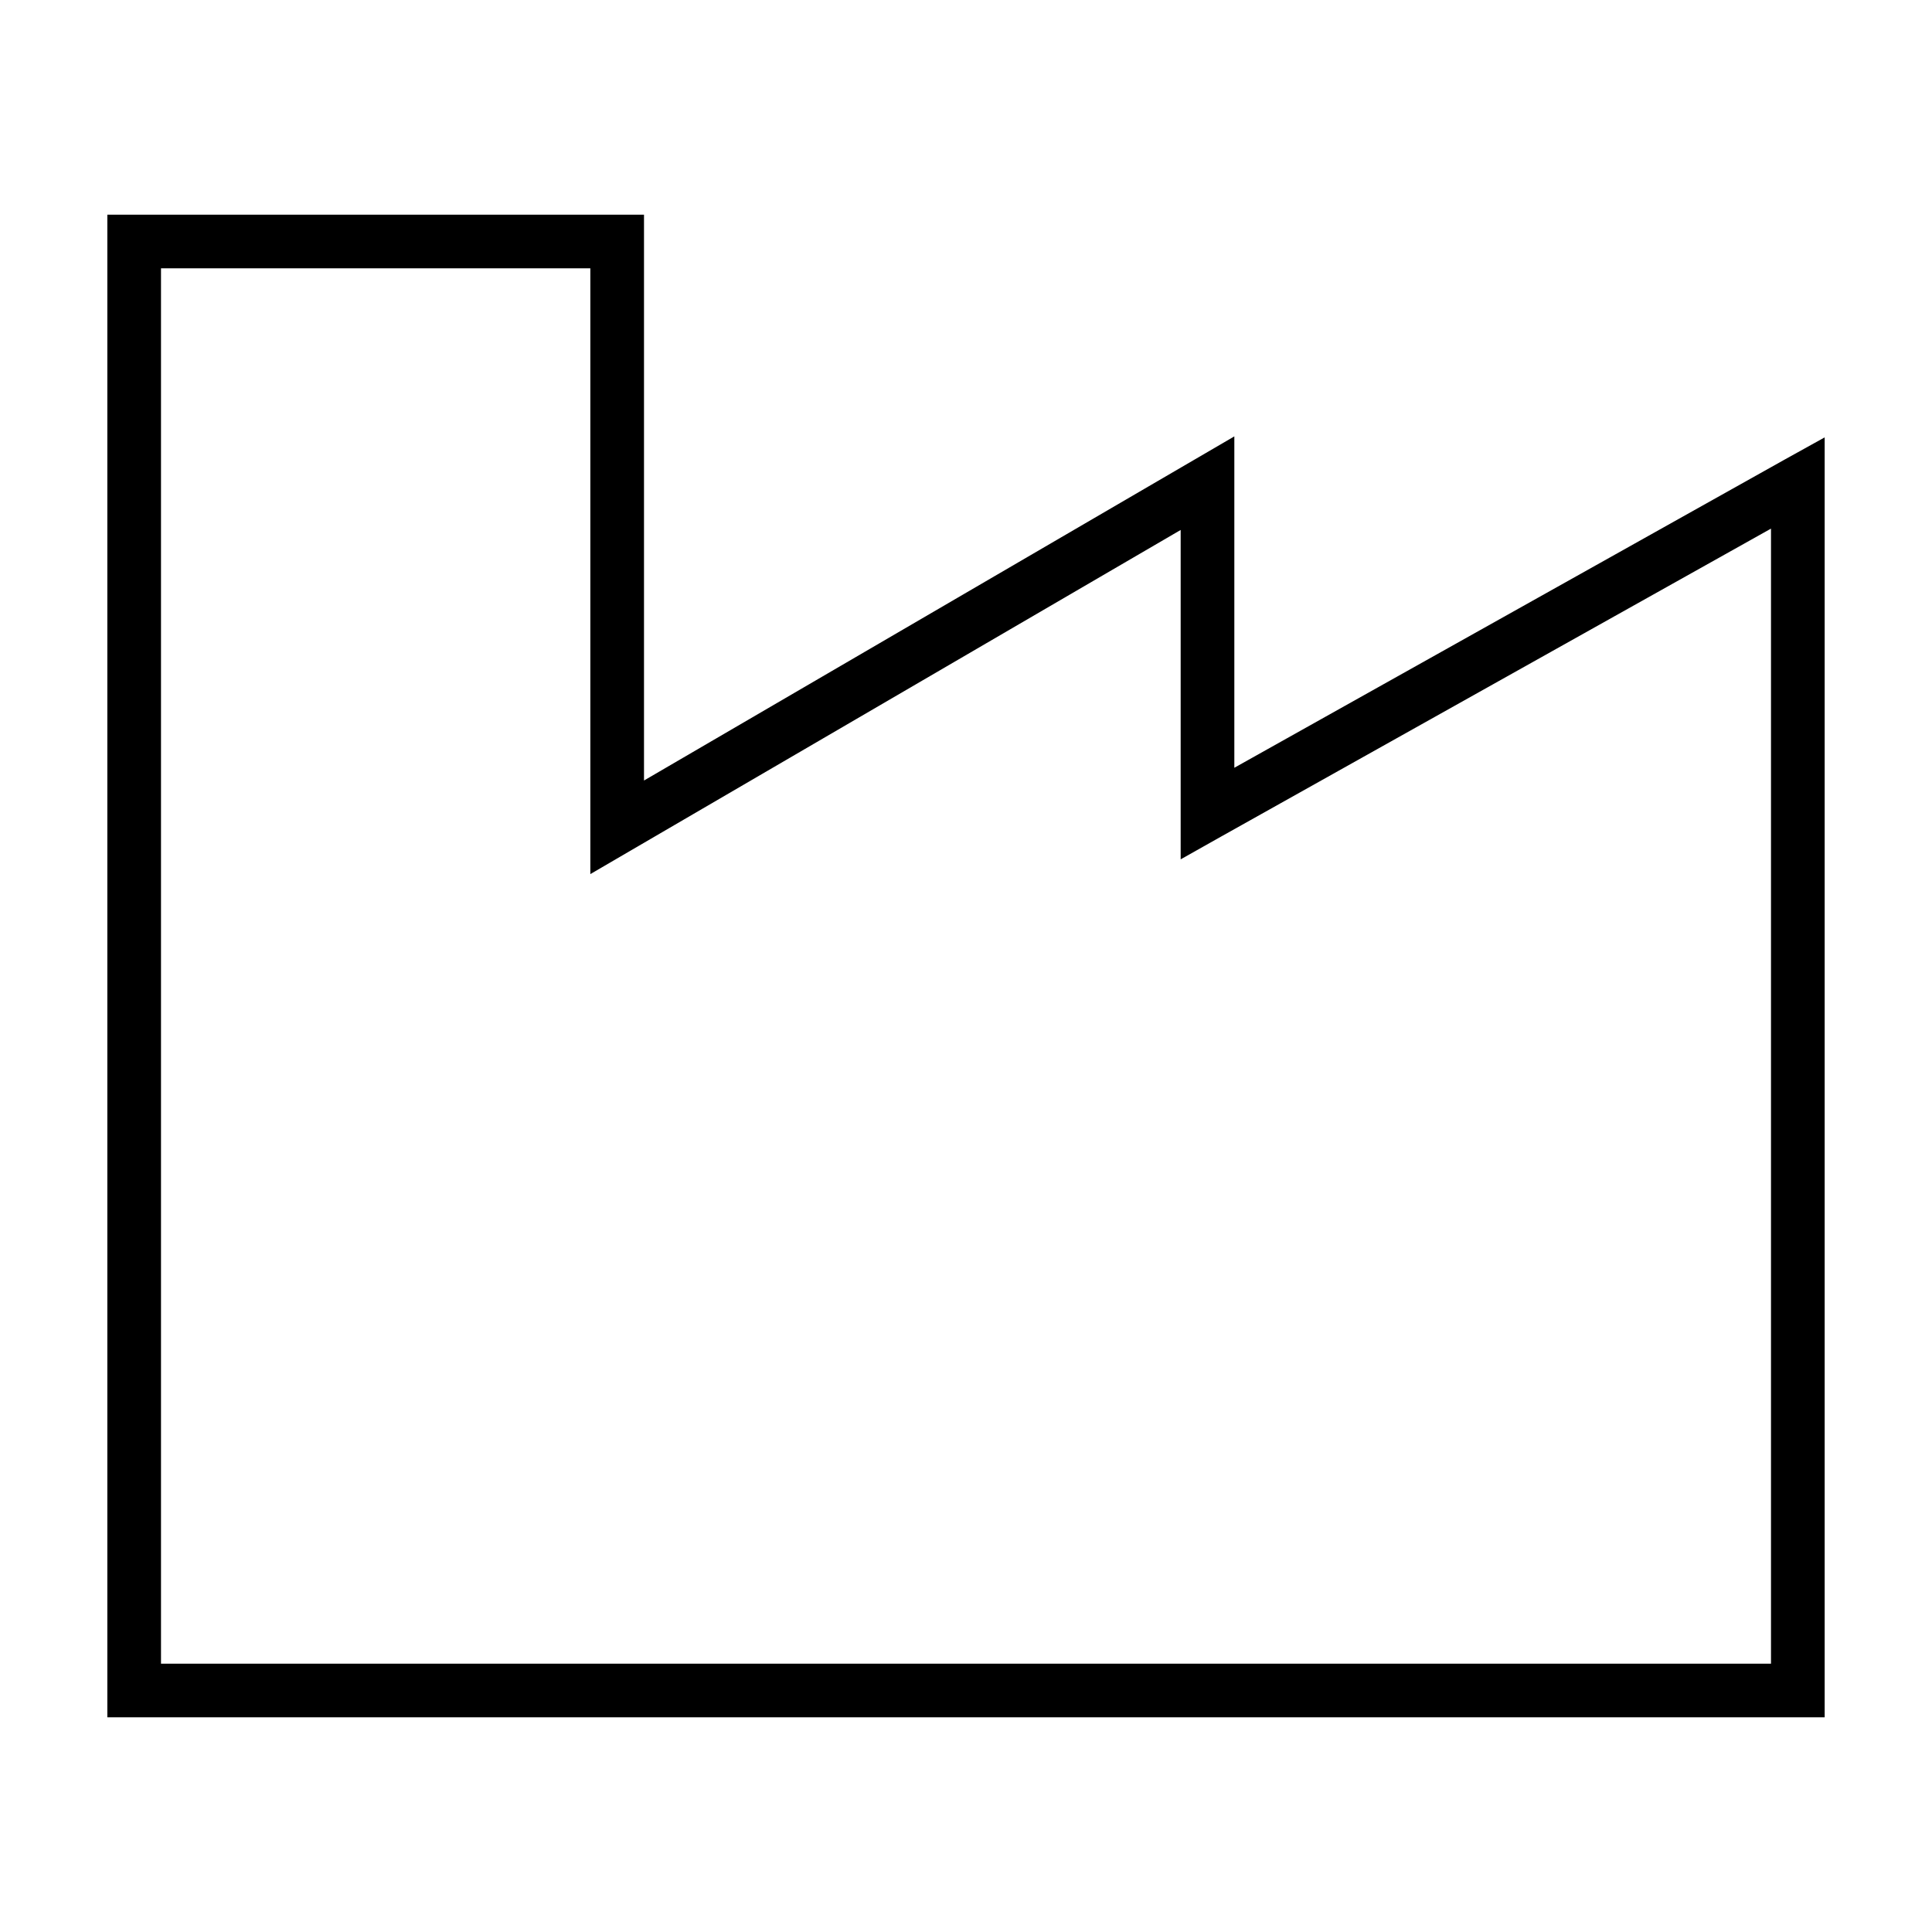 <svg xmlns="http://www.w3.org/2000/svg" width="24" height="24" viewBox="0 0 576 512"><path d="M32 32l8 0 144 0 8 0 0 8 0 160.7 164-95.6 12-7 0 13.9 0 84.9L532.1 105 544 98.4l0 13.6 0 144 0 64 0 152 0 8-8 0L40 480l-8 0 0-8 0-88 0-128L32 40l0-8zM48 48l0 208 0 128 0 80 480 0 0-144 0-64 0-130.4L363.9 217.5 352 224.2l0-13.6 0-84.6L188 221.6l-12 7 0-13.9L176 48 48 48z"/></svg>